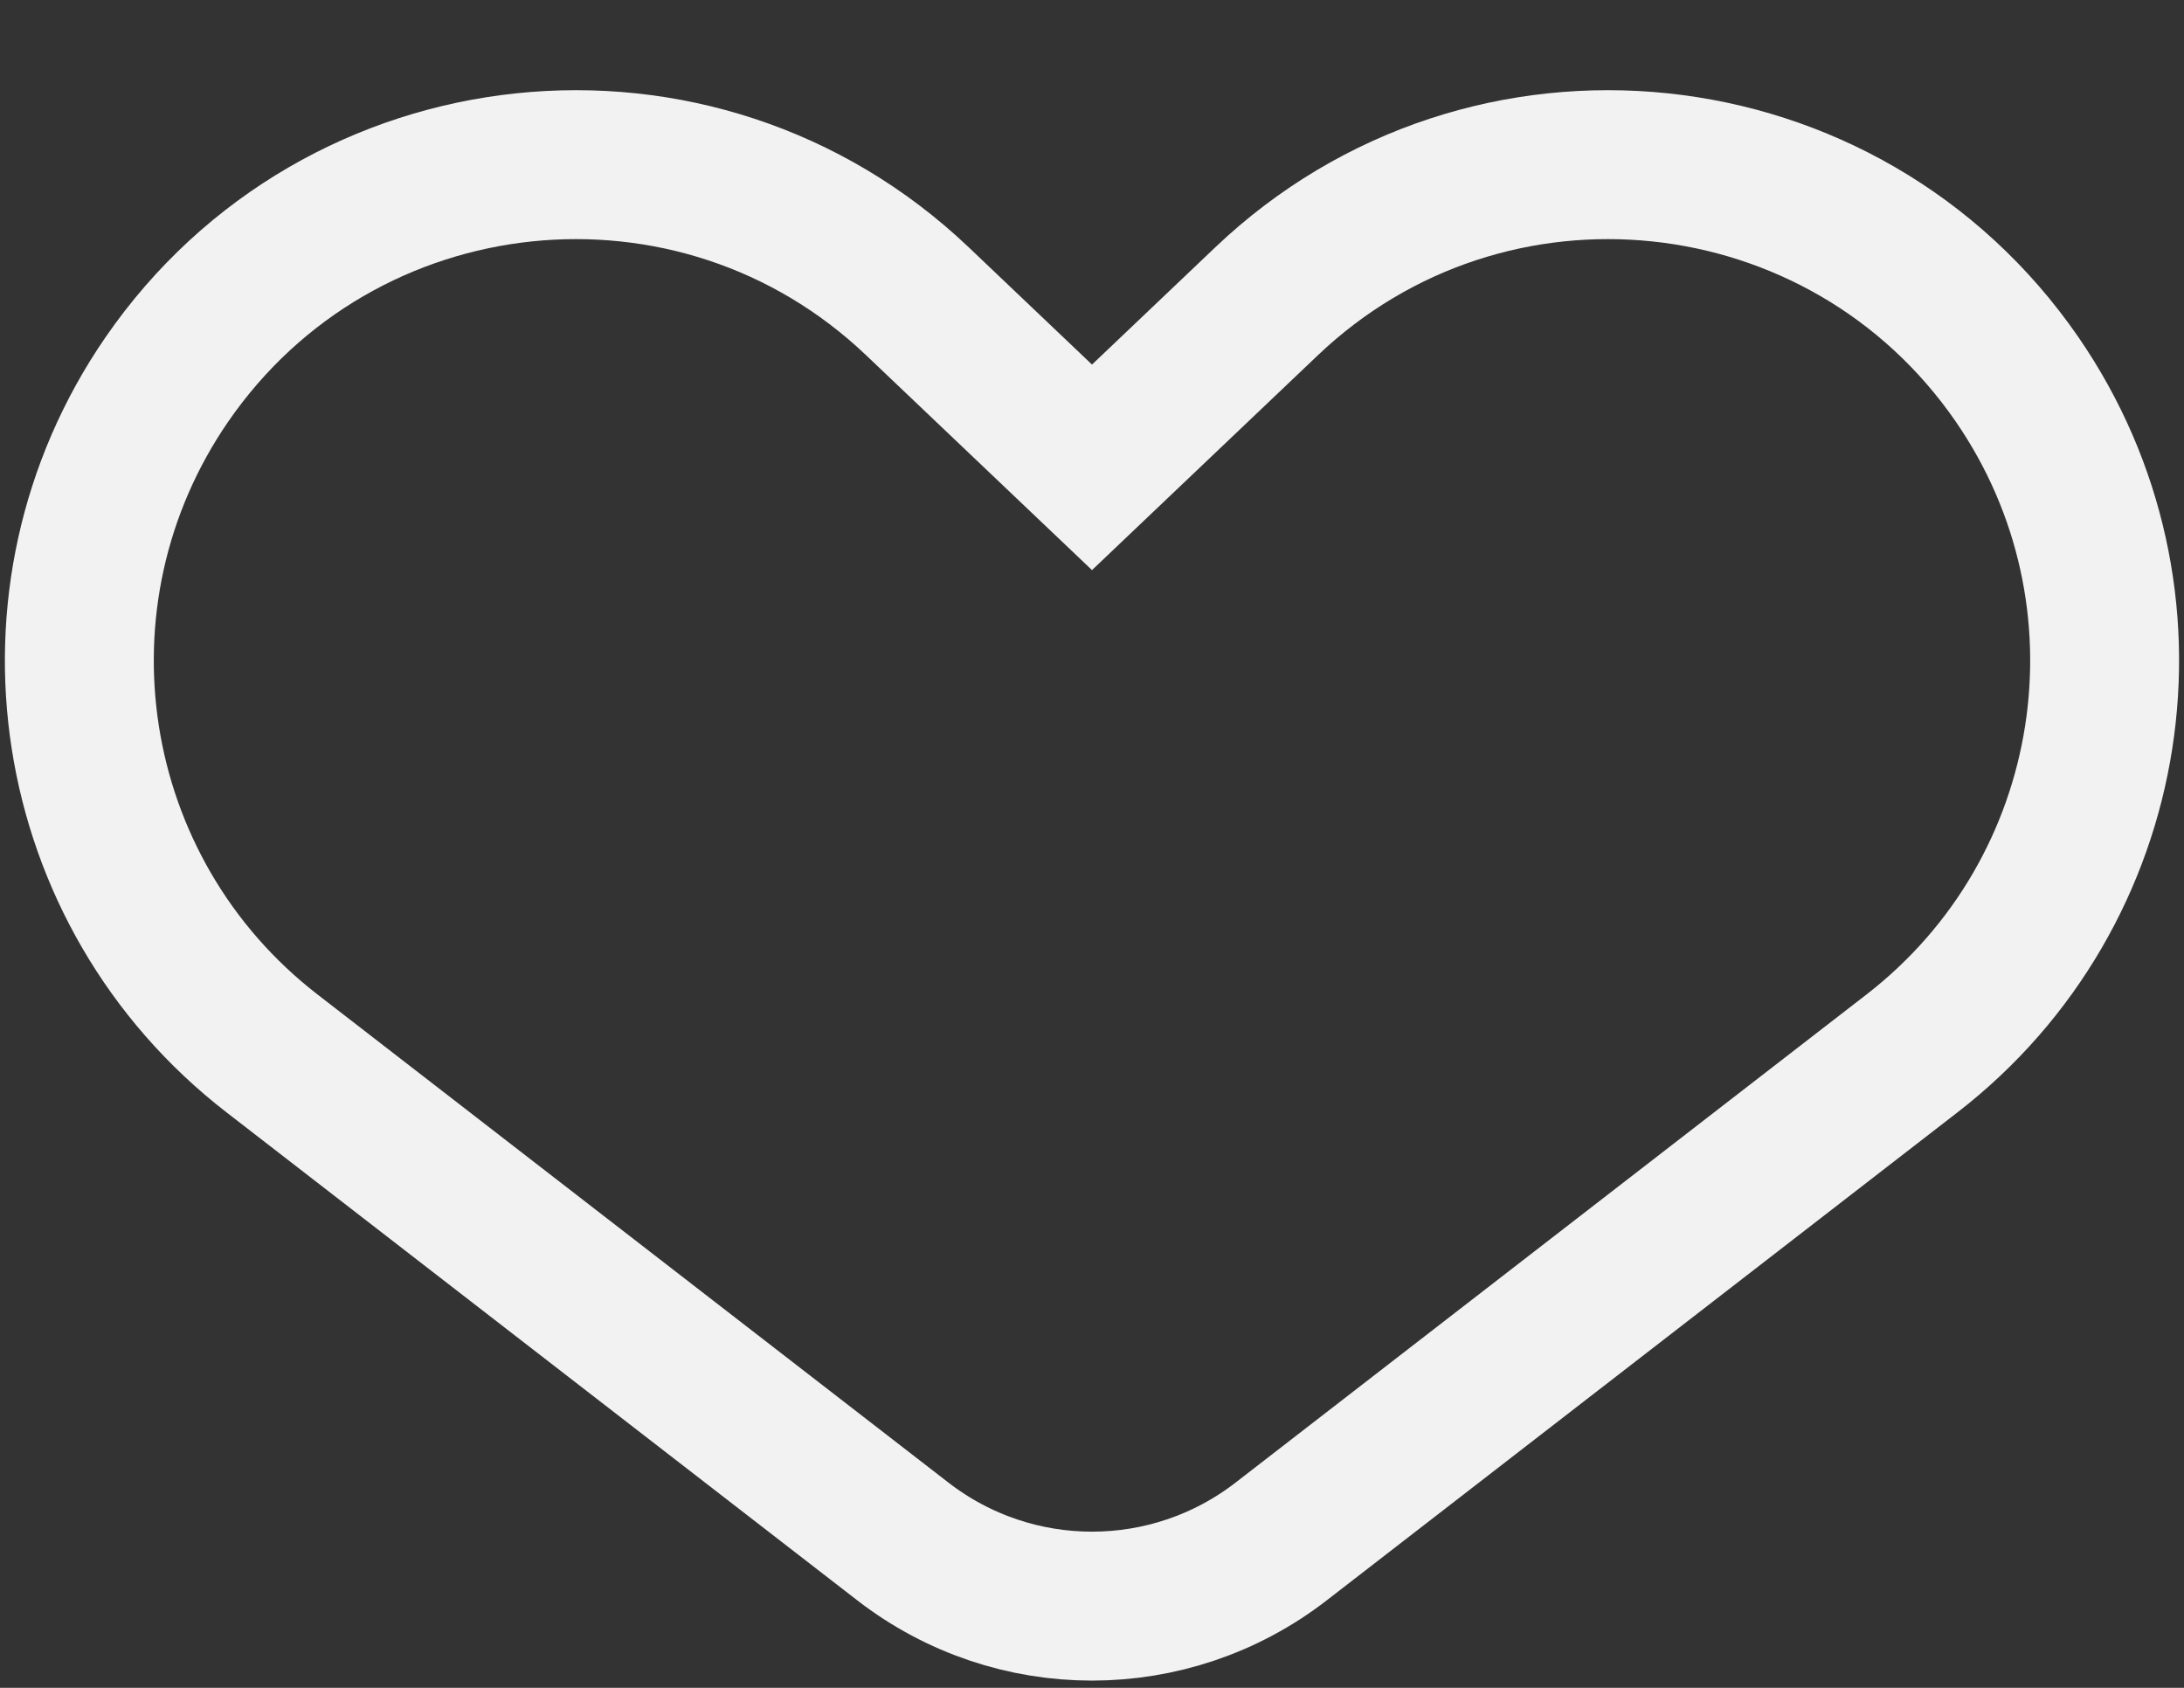 <svg width="22" height="17" viewBox="0 0 22 17" fill="none" xmlns="http://www.w3.org/2000/svg">
<rect x="0" y="0" width="22" height="17" fill="#333333" stroke="none"/>
<path d="M11 4.707L9.242 3.035C7.016 0.917 3.423 1.292 1.68 3.823C0.177 6.008 0.641 8.987 2.74 10.61L9.095 15.526C10.217 16.394 11.783 16.394 12.905 15.526L19.26 10.61C21.358 8.987 21.823 6.008 20.32 3.823C18.577 1.292 14.984 0.917 12.758 3.035L11 4.707Z" stroke="#F2F2F2" stroke-width="1.5"/>
</svg>
